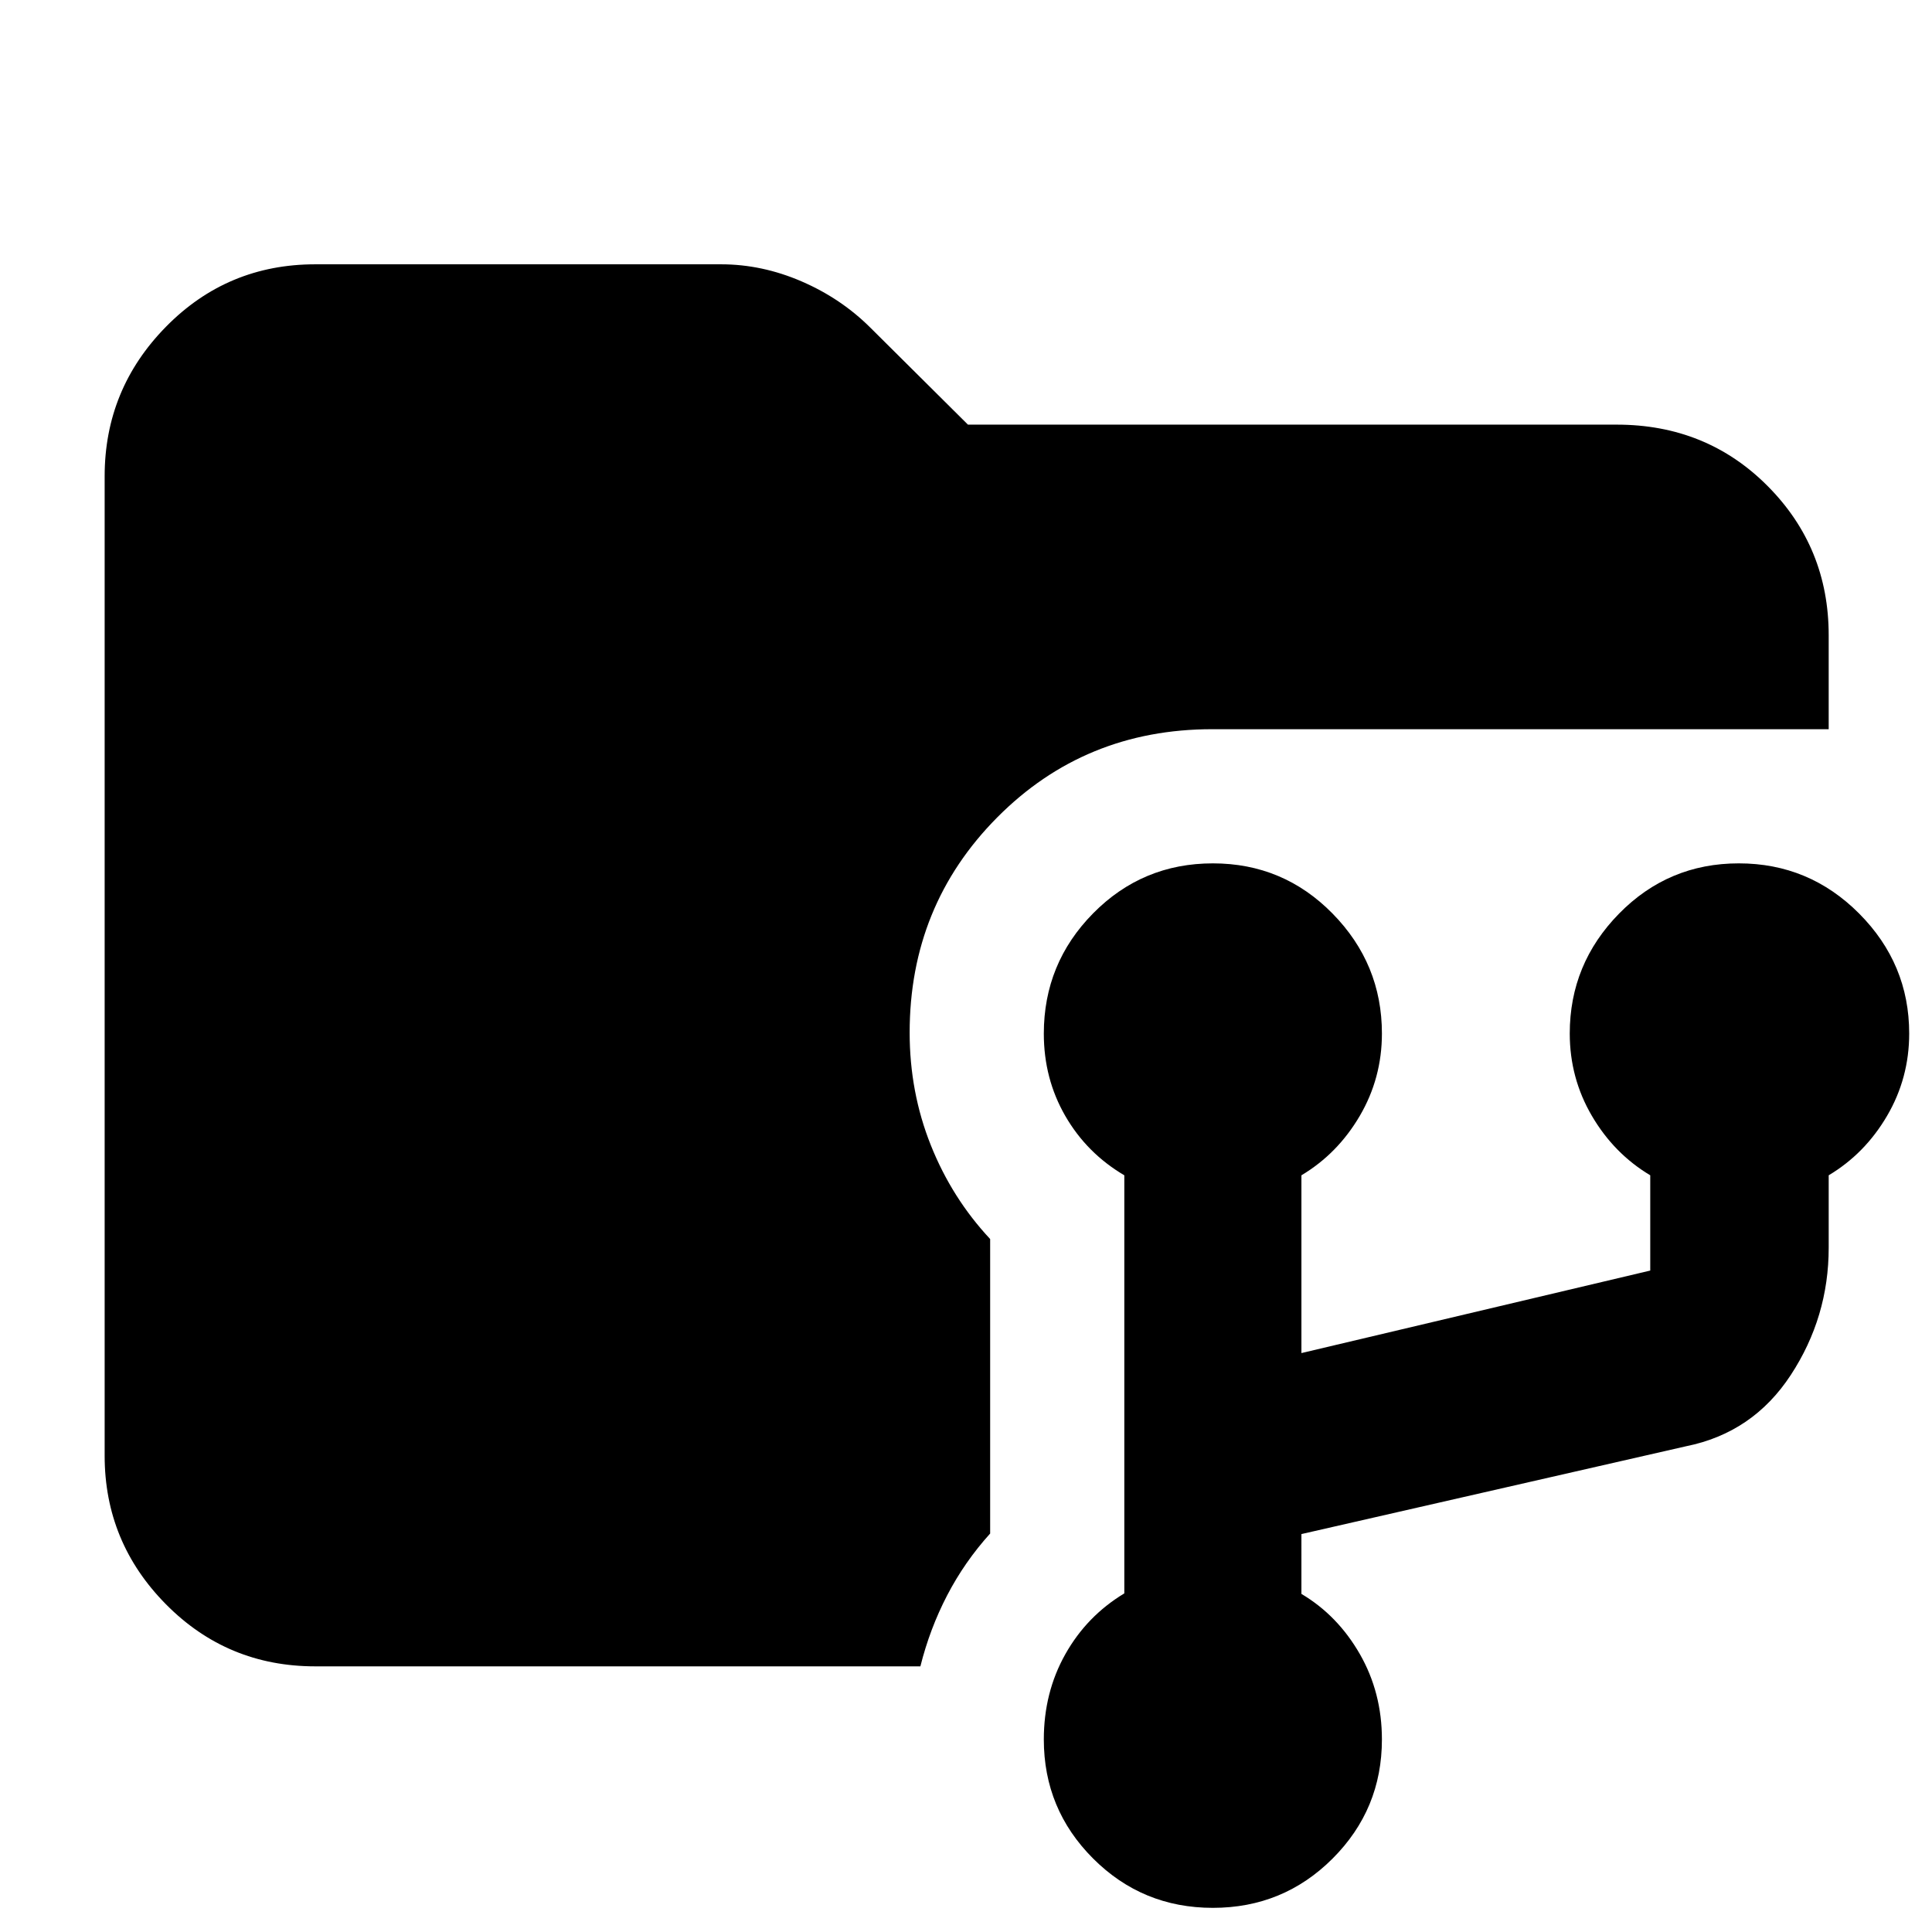 <svg xmlns="http://www.w3.org/2000/svg" height="40" viewBox="0 -960 960 960" width="40"><path d="M602.667-12q-35 0-59.5-24.5t-24.5-59.167q0-23.333 10.667-42.333 10.666-19 29.333-30.253V-376Q540-387 529.334-405.5q-10.667-18.5-10.667-40.893 0-34.94 24.5-59.774 24.5-24.833 59.5-24.833t59.5 24.974q24.5 24.974 24.5 59.569 0 22.152-11 40.928-11 18.775-29 29.529v88.334L820-328.667V-376q-18-10.754-29-29.529-11-18.776-11-40.928 0-34.595 24.5-59.569Q829-531 864-531t59.833 24.974q24.834 24.974 24.834 59.569 0 22.152-11 40.928-11 18.775-29 29.529v36q0 34.451-18.834 63.225Q871-248 837.667-241.334l-191 43.604V-168q18 10.688 29 29.844t11 42.49q0 34.666-24.5 59.166t-59.5 24.5ZM156.666-132q-43.7 0-74.183-30.817Q52-193.633 52-236.666v-486.668q0-43.308 30.483-74.32 30.483-31.013 74.183-31.013h201.668q20.333 0 40 8.5Q418-811.667 432.667-797l48.302 48h322.365q44.641 0 74.987 30.5 30.346 30.499 30.346 74.166v46.668H602.334q-63.334 0-106.833 43.843-43.5 43.844-43.5 106.922 0 29.567 10.5 55.901 10.5 26.333 29.5 46.666V-198q-12.711 14.071-21.356 30.702-8.644 16.631-13.311 35.298H156.666Z"/></svg>